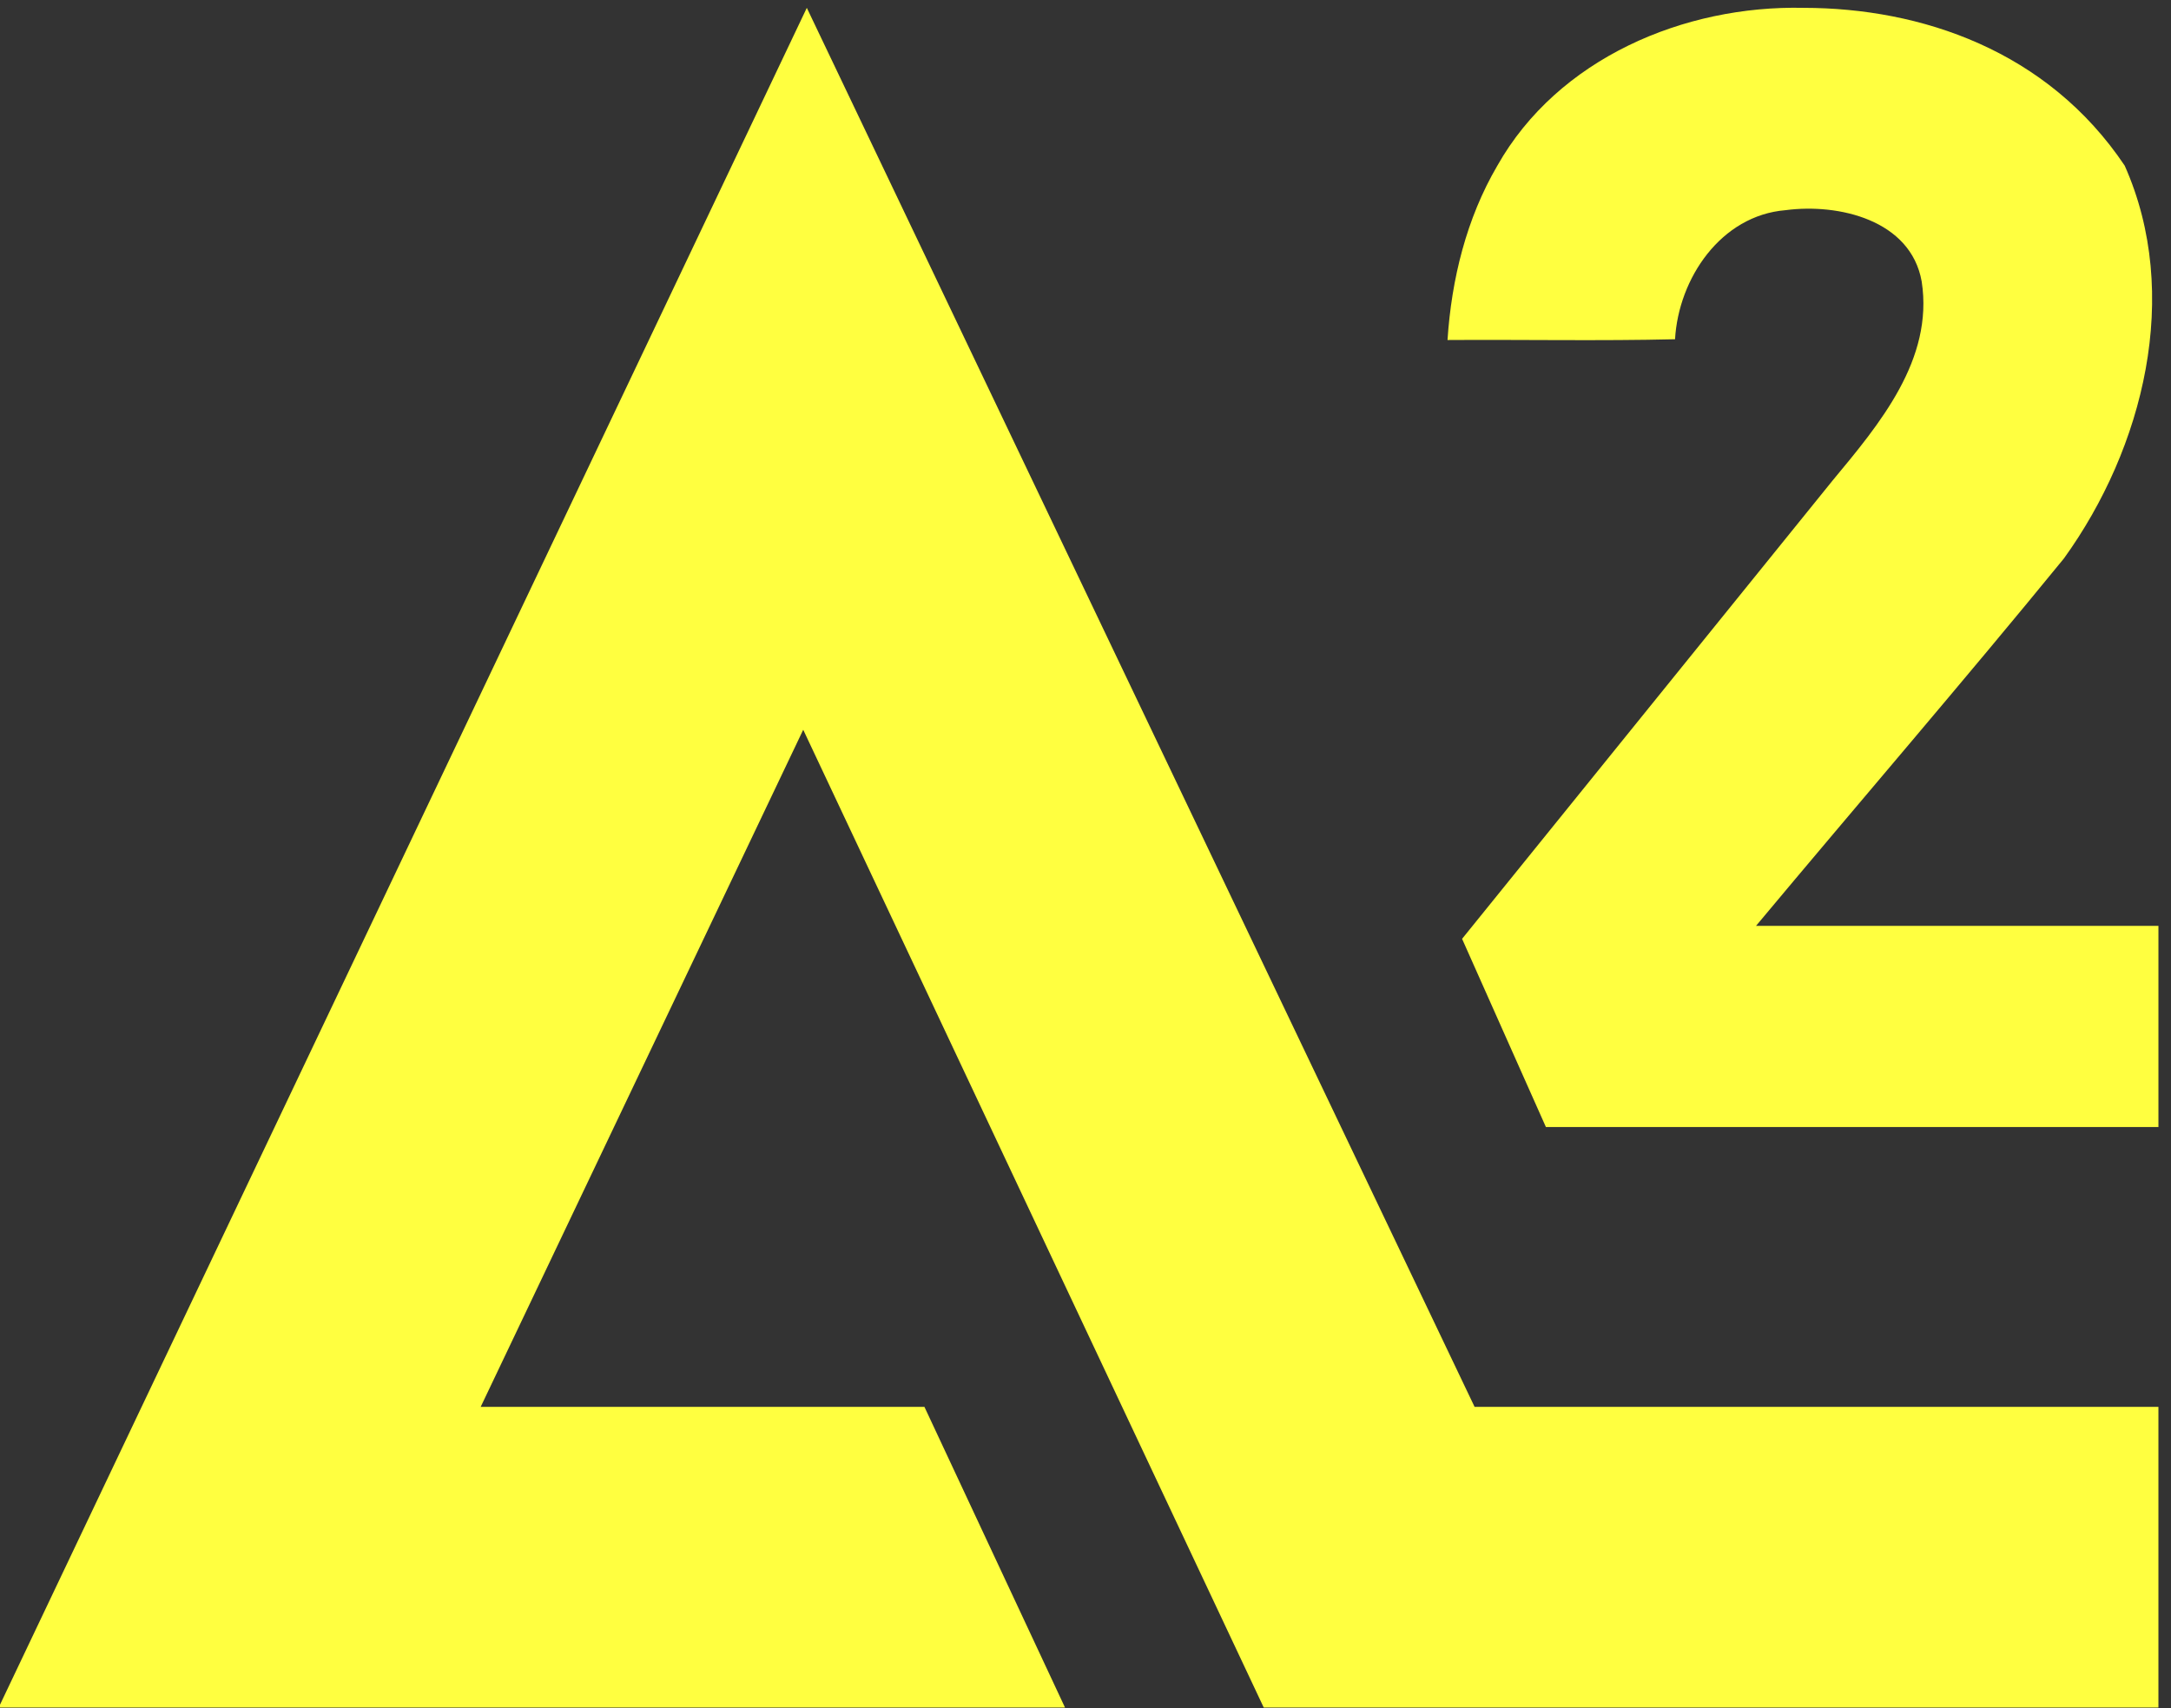 <?xml version="1.0" encoding="UTF-8" standalone="no"?>
<!-- Created with Inkscape (http://www.inkscape.org/) -->

<svg
   xmlns:dc="http://purl.org/dc/elements/1.1/"
   xmlns:cc="http://creativecommons.org/ns#"
   xmlns:rdf="http://www.w3.org/1999/02/22-rdf-syntax-ns#"
   xmlns:svg="http://www.w3.org/2000/svg"
   xmlns="http://www.w3.org/2000/svg"
   xmlns:sodipodi="http://sodipodi.sourceforge.net/DTD/sodipodi-0.dtd"
   xmlns:inkscape="http://www.inkscape.org/namespaces/inkscape"
   width="869.291"
   height="684.094"
   viewBox="0 0 230 181"
   version="1.1"
   id="svg8"
   inkscape:version="0.92.4 (5da689c313, 2019-01-14)"
   sodipodi:docname="logo_path.svg">
  <rect x="0" y="0" width="230" height="181" fill="#333333" stroke="none"/>
  <defs
     id="defs2" />
  <sodipodi:namedview
     id="base"
     pagecolor="#ffffff"
     bordercolor="#666666"
     borderopacity="1.0"
     inkscape:pageopacity="0.0"
     inkscape:pageshadow="2"
     inkscape:zoom="0.7"
     inkscape:cx="-106.54417"
     inkscape:cy="145.5119"
     inkscape:document-units="mm"
     inkscape:current-layer="flowRoot12987-9"
     showgrid="false"
     inkscape:window-width="1920"
     inkscape:window-height="1017"
     inkscape:window-x="-8"
     inkscape:window-y="-8"
     inkscape:window-maximized="1"
     showguides="true"
     inkscape:guide-bbox="true"
     units="px" />
  <g
     inkscape:label="Layer 1"
     inkscape:groupmode="layer"
     id="layer1"
     transform="translate(0,-116)">
    <g
       id="g13566-4"
       style="fill:#fffffe;fill-opacity:1;stroke-width:1.078"
       transform="matrix(0.242,0,0,0.249,-263.391,46.673)" />
    <g
       aria-label="2"
       transform="matrix(0.915,0,0,0.861,701.296,54.917)"
       style="font-style:normal;font-variant:normal;font-weight:bold;font-stretch:normal;font-size:192px;line-height:1.25;font-family:Bahnschrift;-inkscape-font-specification:'Bahnschrift Bold';letter-spacing:0px;word-spacing:0px;fill:#ffff40;fill-opacity:1;stroke:none;stroke-width:5.961;stroke-miterlimit:4;stroke-dasharray:none;stroke-opacity:1"
       id="flowRoot12987-9">
      <path
         id="path9300"
         style="font-style:normal;font-variant:normal;font-weight:bold;font-stretch:normal;font-family:Bahnschrift;-inkscape-font-specification:'Bahnschrift Bold';fill:#ffff40;fill-opacity:1;stroke:none;stroke-width:5.961;stroke-miterlimit:4;stroke-dasharray:none;stroke-opacity:1"
         d="m -557.596,71.91 c -13.849,-0.337 -28.463,6.216 -35.48,19.421 -3.58,6.496 -5.311,13.986 -5.77,21.454 8.752,-0.062 17.739,0.125 26.344,-0.094 0.402,-7.482 5.306,-15.229 12.789,-15.883 6.157,-0.868 14.508,1.209 15.769,8.776 1.4,9.604 -4.886,17.545 -10.294,24.464 -14.307,18.808 -28.614,37.617 -42.921,56.425 l 9.704,23.156 h 70.922 v -24.75 h -46.594 c 11.857,-15.093 23.95,-29.985 35.65,-45.212 9.235,-13.599 13.673,-32.505 7.037,-48.341 -8.961,-14.198 -23.602,-19.4 -37.156,-19.416 z m -85.538,209.156 h -123.465 l 93.571,-209.156 77.319,172.16 h 79.175 v 36.996 h -103.589 l -53.321,-120.321 -37.346,83.325 h 51.382 z"
         inkscape:connector-curvature="0"
         sodipodi:nodetypes="cccccccccccccccccccccccccc" />
    </g>
  </g>
</svg>
